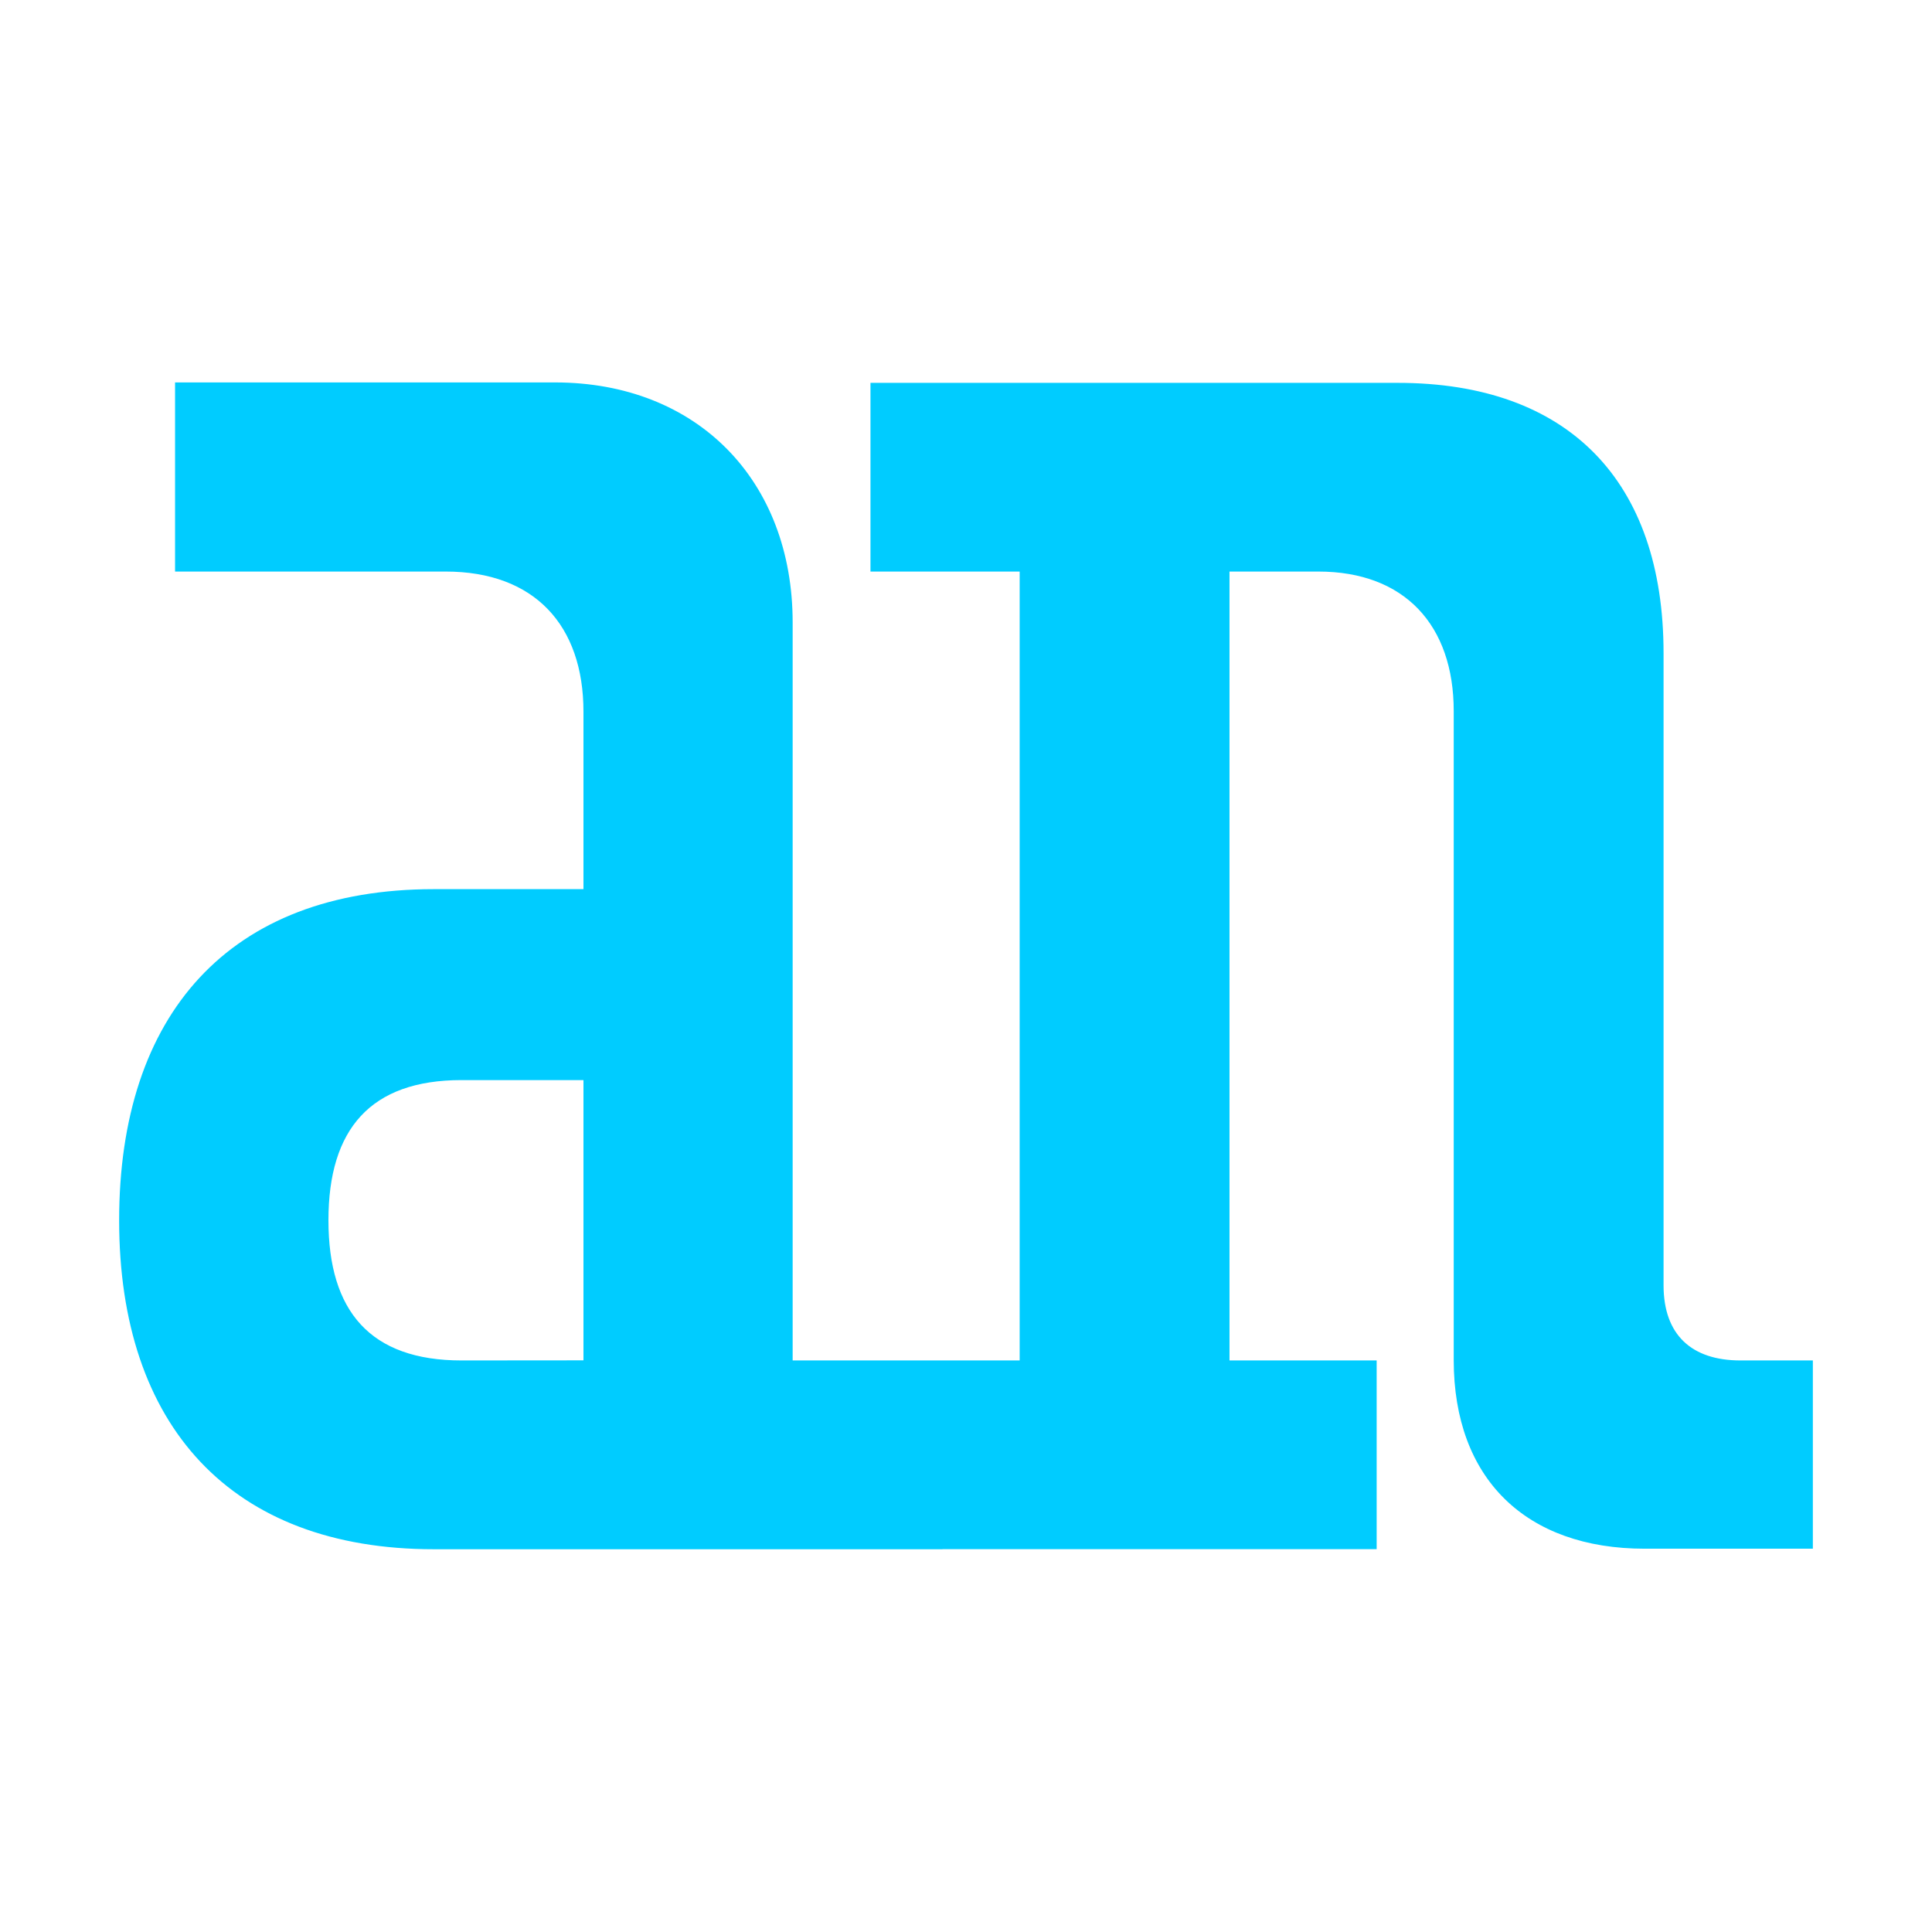 <svg xmlns="http://www.w3.org/2000/svg" viewBox="0 0 180 180"><defs><style>.cls-1{fill:#0cf;}</style></defs><title>thumb_hans-2</title><g id="Layer_1" data-name="Layer 1"><path class="cls-1" d="M162.16,126.75c-4.56,0-7.17-2.39-7.17-7V60.86c0-16.08-8.9-25.19-24.76-25.19H81.1V53.25H95v73.5H81.1v17.58h47.16V126.75H114.55V53.25h8.27c8.05,0,12.62,5,12.62,13v60.46c0,11.07,6.73,17.58,17.8,17.58H168.9V126.75ZM43,126.75c-8.49,0-12.4-4.57-12.4-13.06s3.92-13.06,12.4-13.06H54.36v26.11Zm30.85,0V58c0-13.25-8.9-22.37-22.15-22.37H16.31V53.25H41.52c8.27,0,12.84,5,12.84,13.06V82.84H40.43c-19.13,0-29.33,11.72-29.33,30.86s10.42,30.64,29.33,30.64H87.81V126.75Z"/></g></svg>